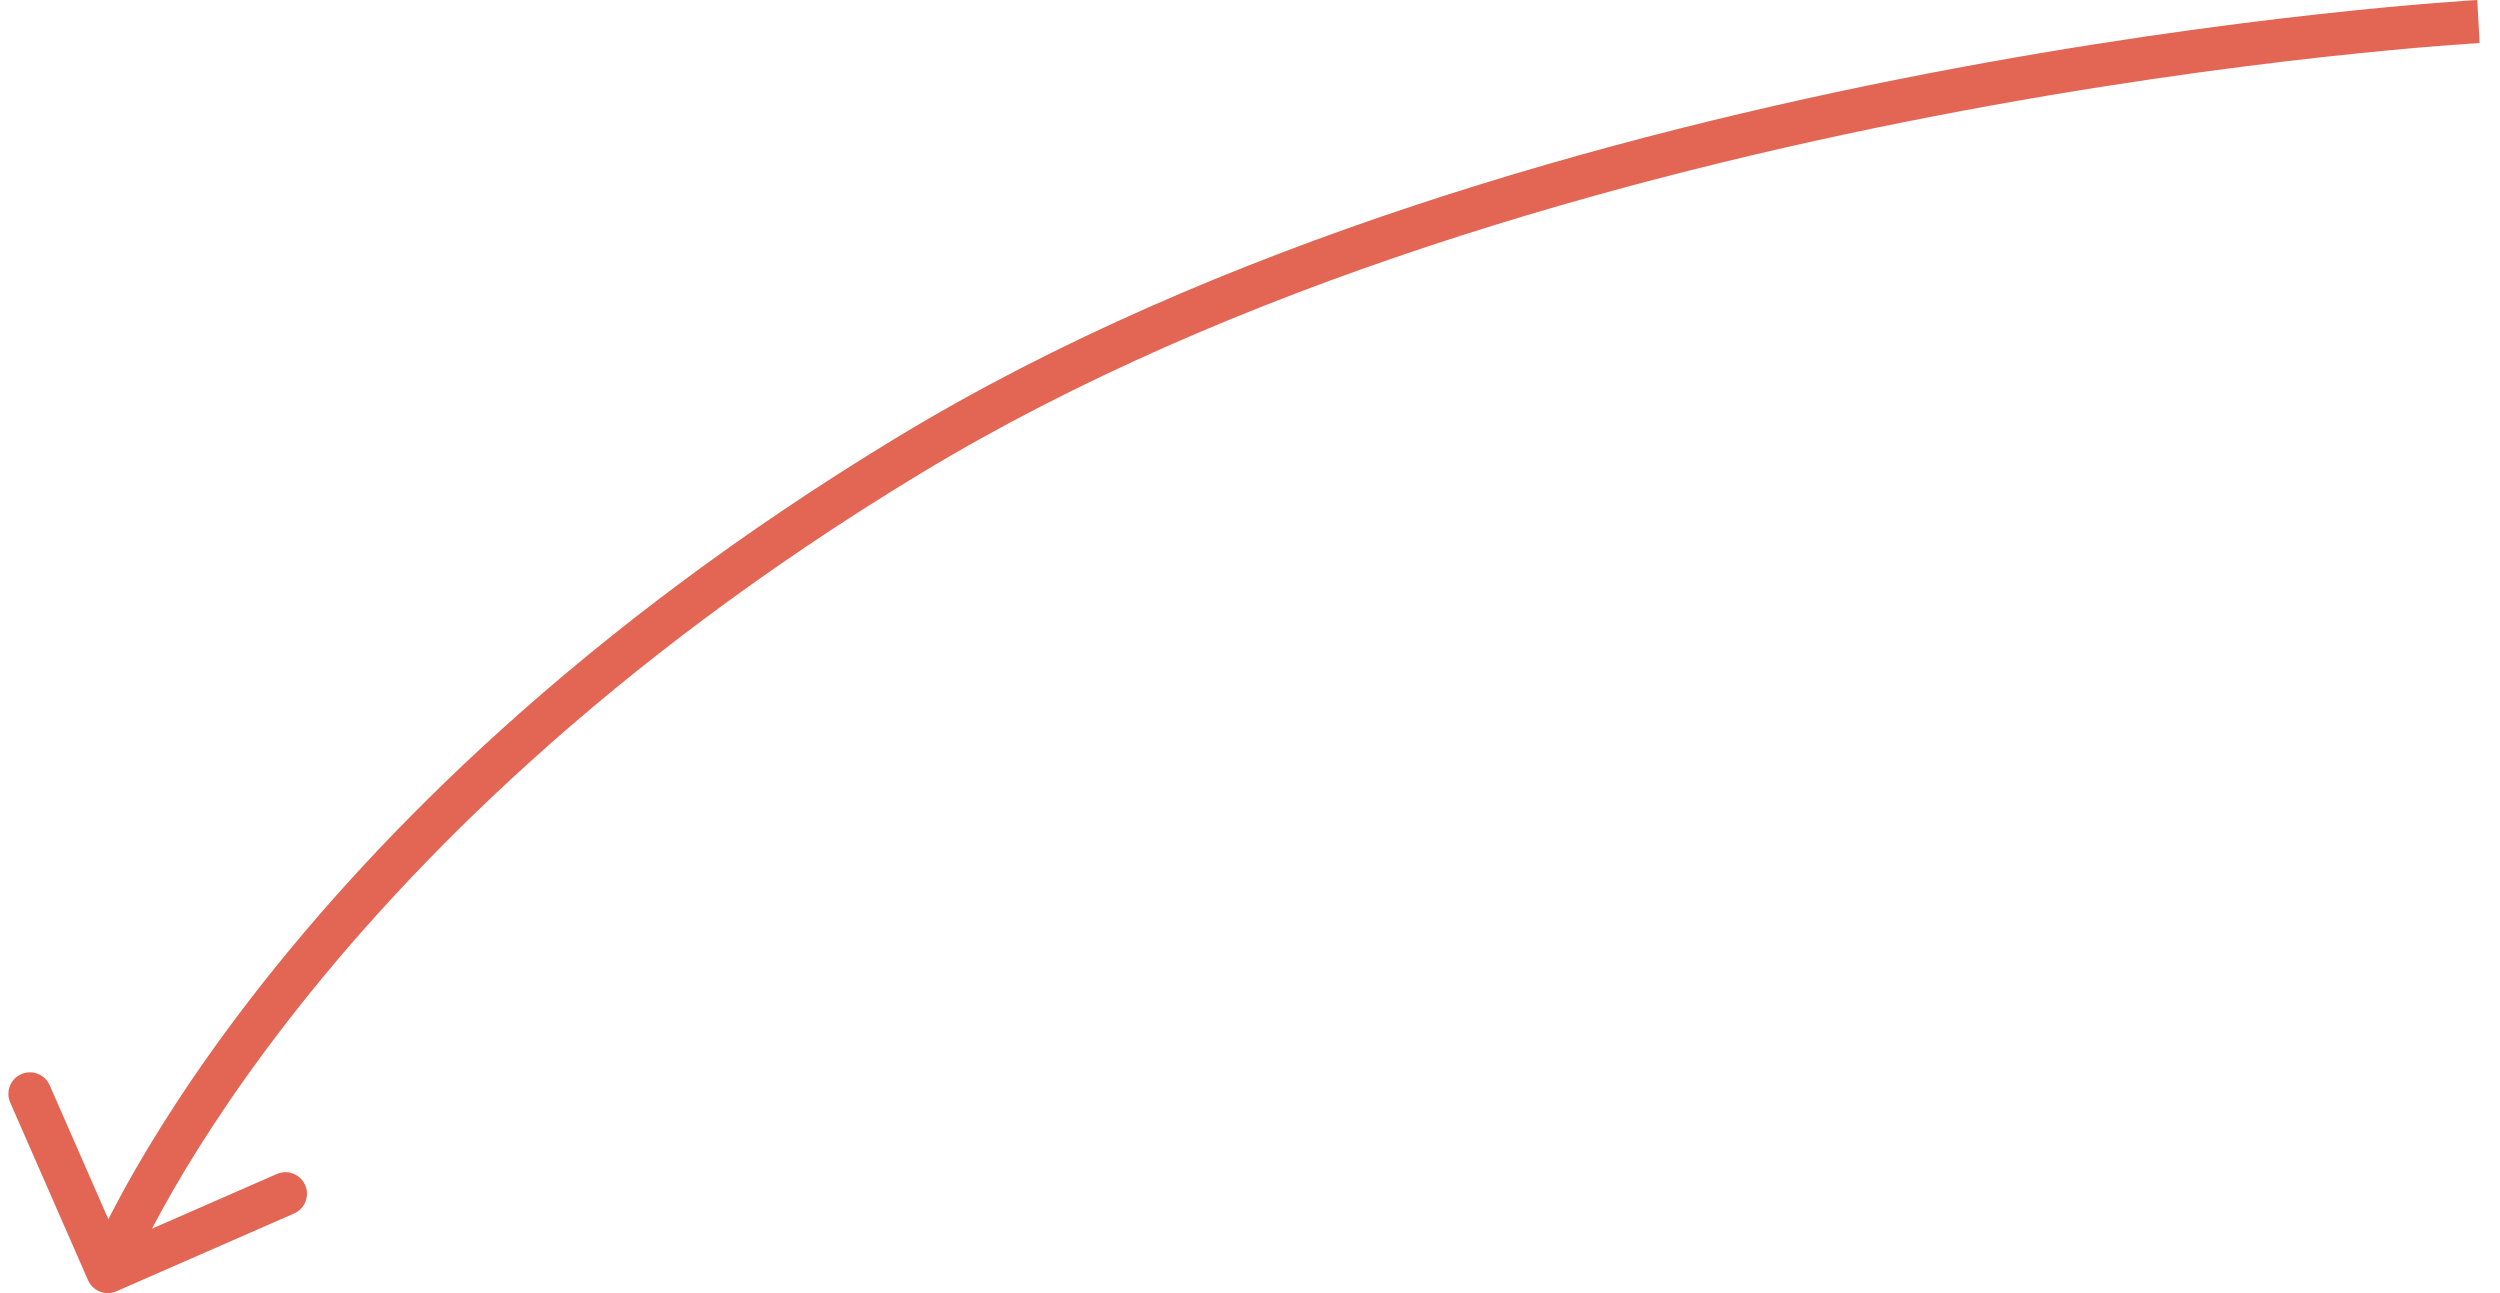 <svg width="116" height="60" viewBox="0 0 116 60" fill="none" xmlns="http://www.w3.org/2000/svg">
<path d="M4.084 59.401C4.306 59.907 4.895 60.138 5.401 59.916L13.645 56.306C14.151 56.084 14.382 55.495 14.16 54.989C13.939 54.483 13.349 54.252 12.843 54.474L5.515 57.683L2.306 50.355C2.084 49.849 1.495 49.618 0.989 49.84C0.483 50.061 0.252 50.651 0.474 51.157L4.084 59.401ZM115 1C114.946 0.001 114.945 0.001 114.945 0.002C114.944 0.002 114.944 0.002 114.943 0.002C114.941 0.002 114.939 0.002 114.936 0.002C114.931 0.002 114.922 0.003 114.911 0.003C114.889 0.005 114.857 0.007 114.814 0.009C114.729 0.014 114.603 0.022 114.438 0.033C114.108 0.055 113.622 0.089 112.994 0.14C111.738 0.24 109.915 0.402 107.636 0.653C103.078 1.155 96.697 2.009 89.395 3.421C74.811 6.241 56.472 11.299 41.665 20.267L42.701 21.978C57.211 13.19 75.28 8.188 89.775 5.385C97.013 3.985 103.339 3.138 107.854 2.641C110.112 2.393 111.915 2.232 113.153 2.133C113.772 2.084 114.249 2.05 114.571 2.029C114.731 2.018 114.853 2.01 114.935 2.006C114.975 2.003 115.006 2.001 115.026 2C115.036 2 115.043 1.999 115.048 1.999C115.05 1.999 115.052 1.999 115.053 1.999C115.054 1.999 115.054 1.999 115.054 1.999C115.054 1.999 115.054 1.999 115 1ZM41.665 20.267C26.895 29.212 17.509 38.766 11.808 46.106C8.958 49.775 7.031 52.889 5.812 55.095C5.203 56.198 4.77 57.074 4.489 57.679C4.348 57.981 4.245 58.216 4.176 58.377C4.141 58.458 4.115 58.52 4.098 58.563C4.089 58.585 4.082 58.602 4.077 58.614C4.075 58.62 4.073 58.625 4.071 58.629C4.071 58.63 4.07 58.632 4.07 58.633C4.069 58.634 4.069 58.635 4.069 58.635C4.069 58.635 4.069 58.636 5 59C5.931 59.364 5.931 59.364 5.931 59.365C5.931 59.365 5.931 59.365 5.931 59.365C5.931 59.365 5.931 59.365 5.931 59.364C5.932 59.363 5.933 59.36 5.934 59.356C5.937 59.349 5.942 59.337 5.949 59.32C5.963 59.286 5.985 59.233 6.015 59.162C6.076 59.02 6.17 58.805 6.302 58.523C6.565 57.958 6.976 57.123 7.563 56.062C8.735 53.94 10.606 50.914 13.388 47.333C18.949 40.172 28.155 30.788 42.701 21.978L41.665 20.267Z" fill="#E36654"/>
</svg>
